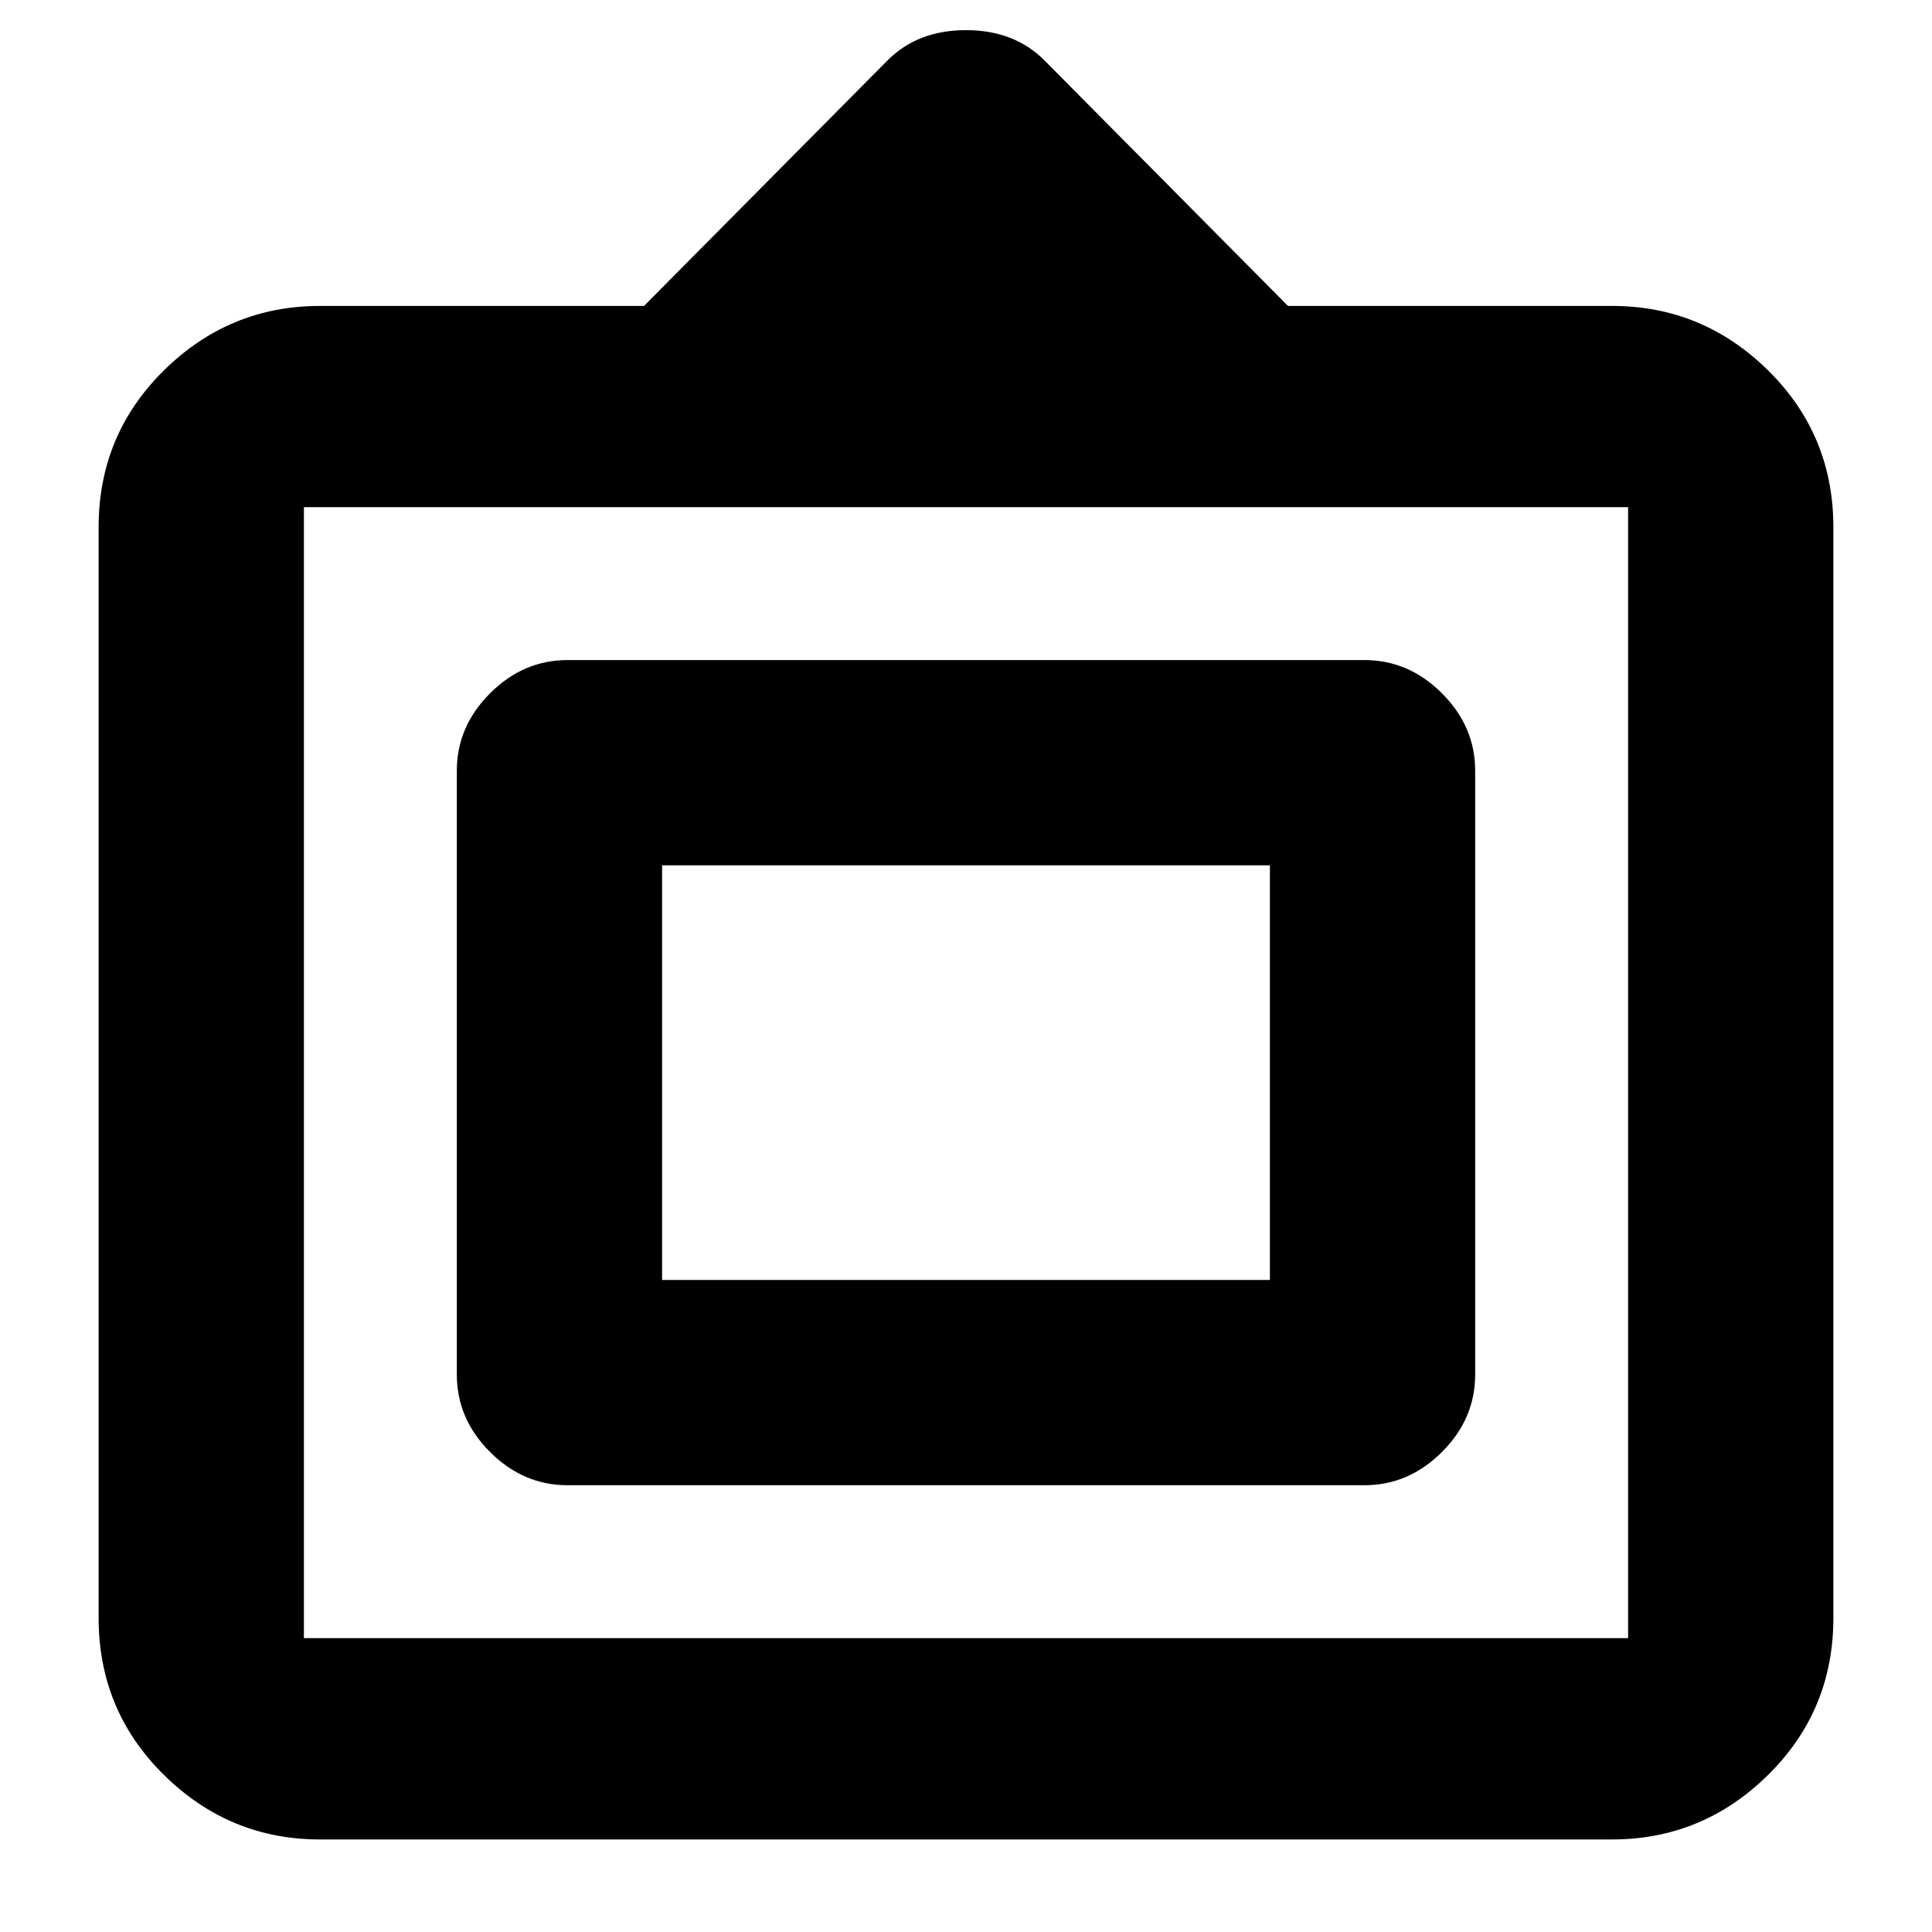 <svg xmlns="http://www.w3.org/2000/svg" height="20" width="20"><path d="M3.312 19.042Q2.375 19.042 1.698 18.375Q1.021 17.708 1.021 16.75V5.458Q1.021 4.5 1.698 3.833Q2.375 3.167 3.312 3.167H6.667L9.188 0.625Q9.5 0.312 10 0.312Q10.5 0.312 10.812 0.625L13.333 3.167H16.688Q17.625 3.167 18.302 3.833Q18.979 4.5 18.979 5.458V16.75Q18.979 17.708 18.302 18.375Q17.625 19.042 16.688 19.042ZM3.146 16.958H16.854Q16.854 16.958 16.854 16.958Q16.854 16.958 16.854 16.958V5.25Q16.854 5.25 16.854 5.25Q16.854 5.25 16.854 5.25H3.146Q3.146 5.25 3.146 5.25Q3.146 5.25 3.146 5.25V16.958Q3.146 16.958 3.146 16.958Q3.146 16.958 3.146 16.958ZM5.875 15.375Q5.417 15.375 5.073 15.031Q4.729 14.688 4.729 14.229V7.979Q4.729 7.521 5.073 7.177Q5.417 6.833 5.875 6.833H14.125Q14.583 6.833 14.927 7.177Q15.271 7.521 15.271 7.979V14.229Q15.271 14.688 14.927 15.031Q14.583 15.375 14.125 15.375ZM6.854 13.25V8.958V13.25ZM6.854 13.25H13.146V8.958H6.854Z"/></svg>
